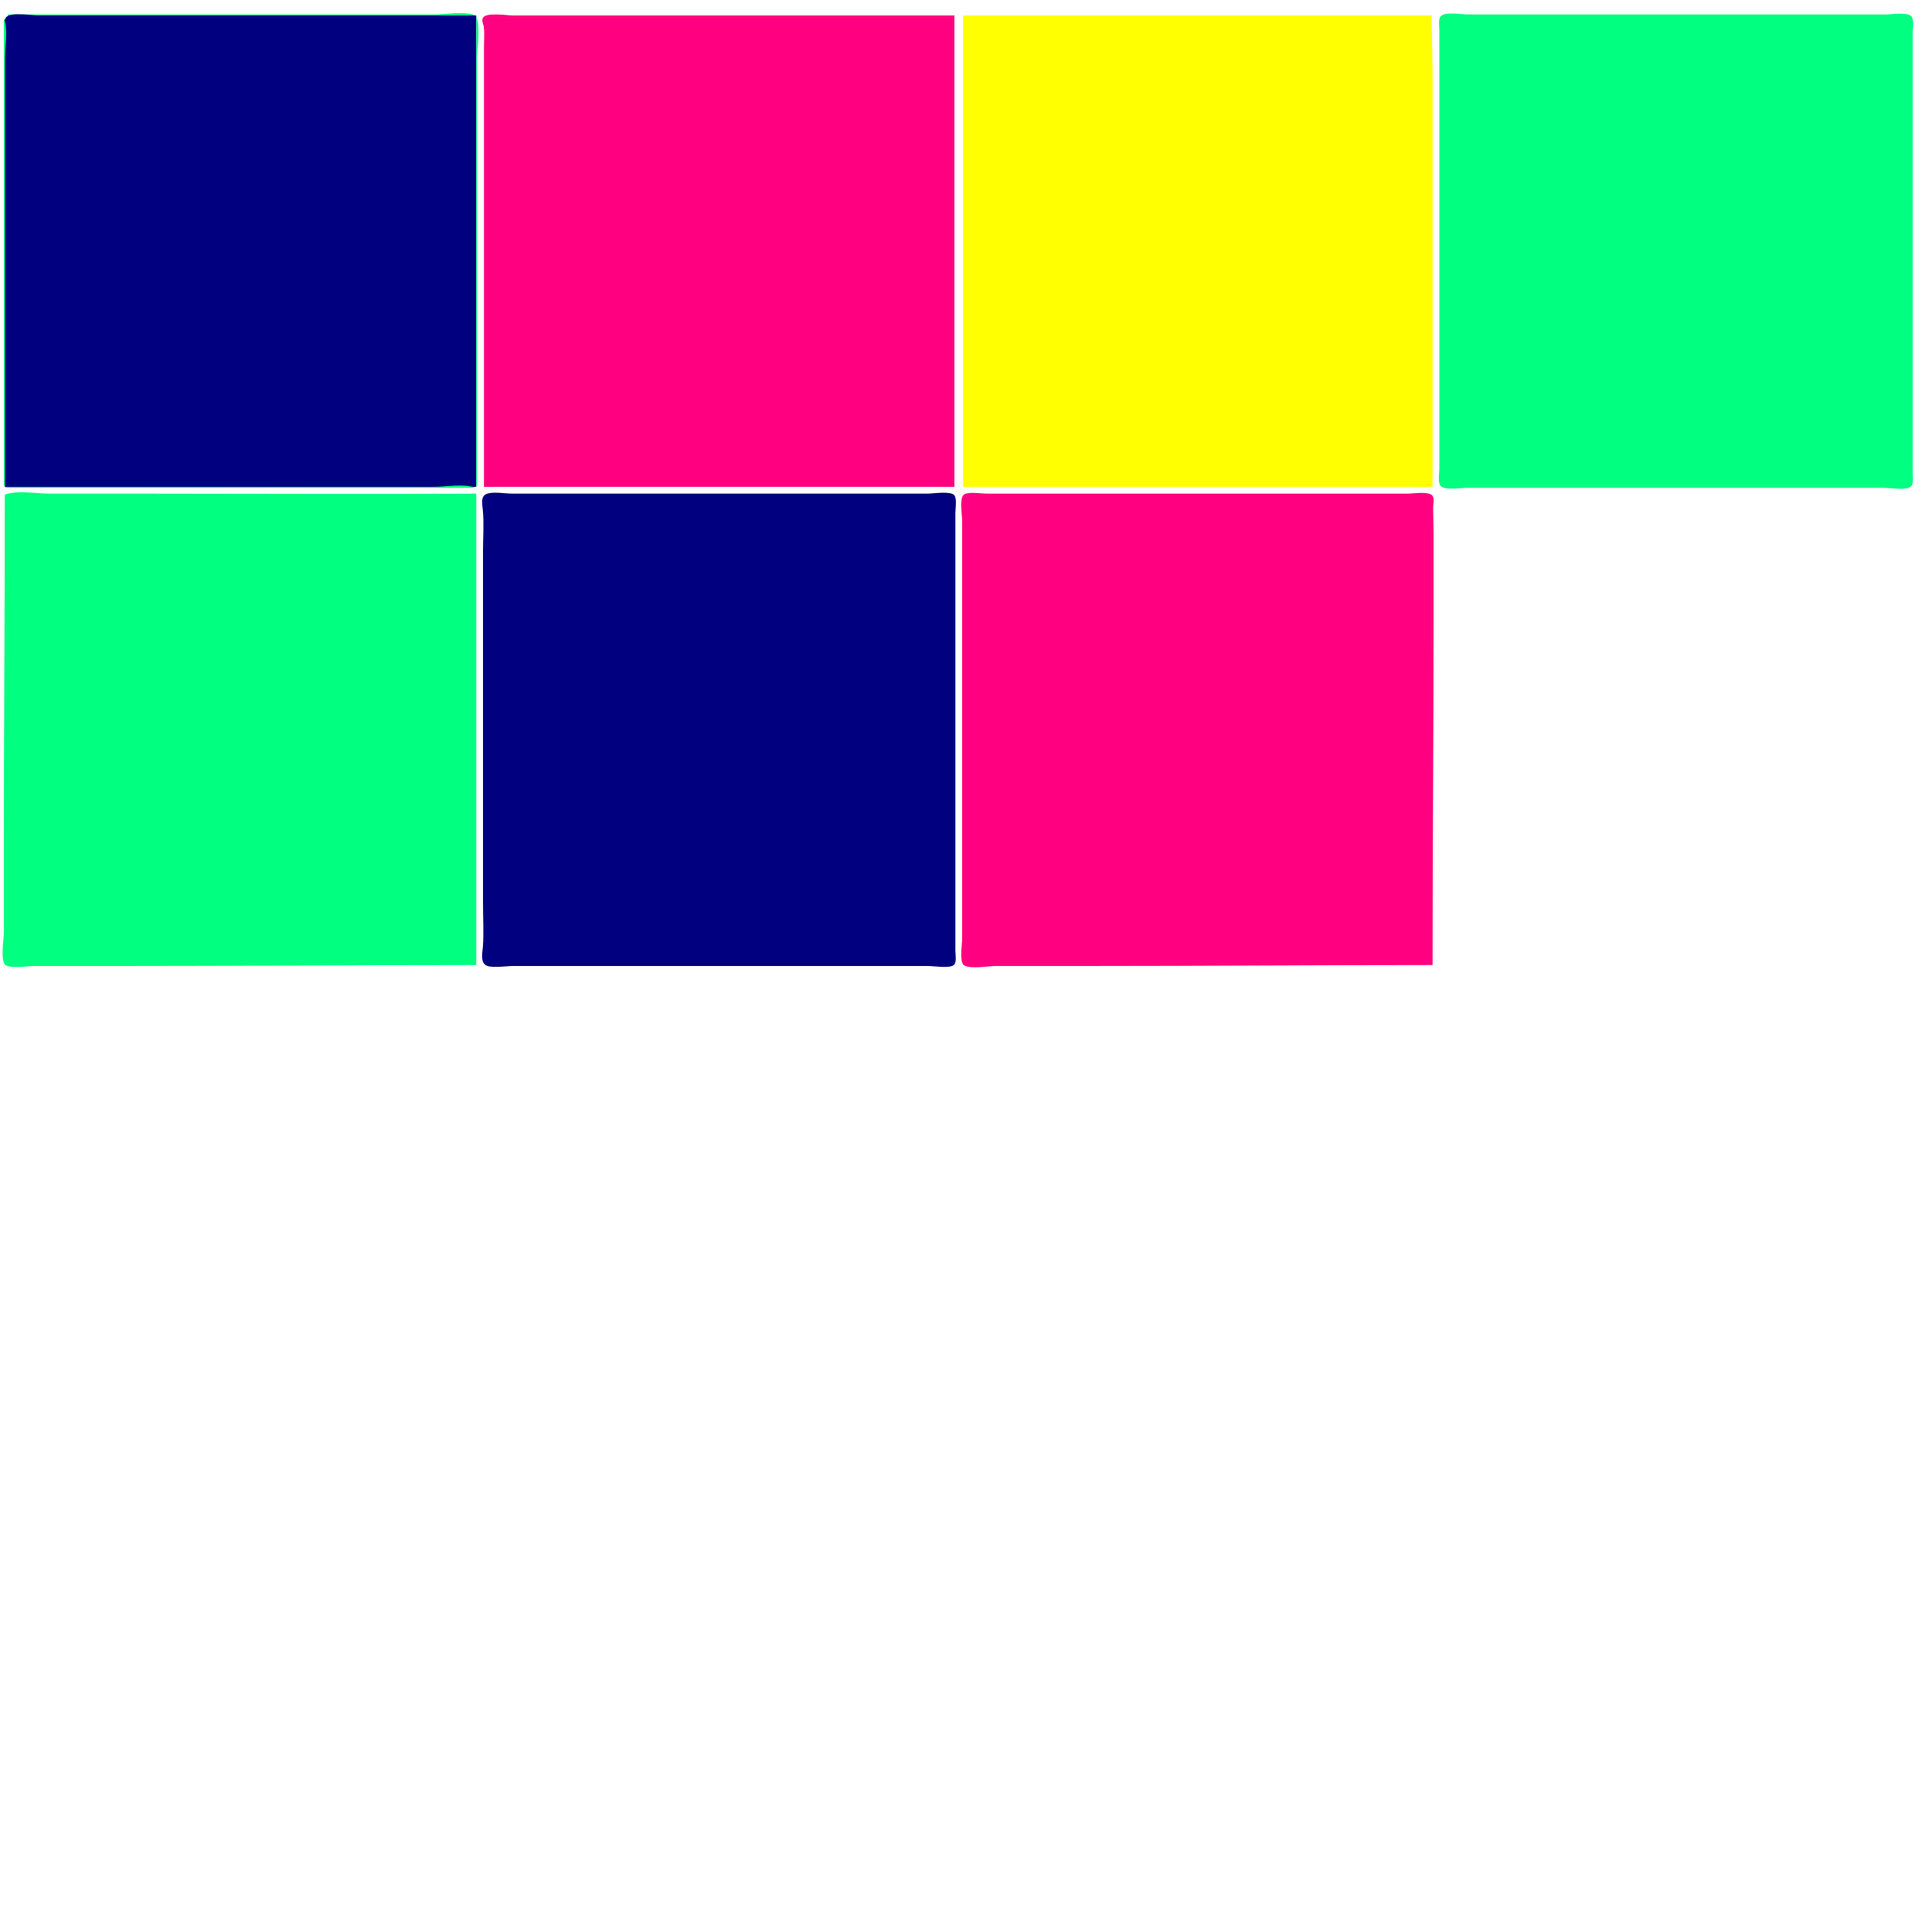 <?xml version="1.0" standalone="yes"?>
<svg xmlns="http://www.w3.org/2000/svg" width="2000" height="2000">
<path style="fill:#ffffff; stroke:none;" d="M0 0L0 2000L2000 2000L2000 0L0 0z"/>
<path style="fill:#01ff80; stroke:none;" d="M8 15L8 16L492 16C480.782 11.293 461.206 15 449 15L350 15L8 15M1492.32 16.028C1488.42 18.629 1490 26.989 1490 31L1490 76L1490 262L1490 438L1490 485C1490 489.719 1488.31 498.61 1491.03 502.682C1494.51 507.897 1512.32 505 1518 505L1601 505L1877 505L1950 505C1956.84 505 1971.9 507.833 1977.68 503.972C1981.58 501.371 1980 493.011 1980 489L1980 444L1980 258L1980 82L1980 35C1980 30.281 1981.69 21.39 1978.97 17.318C1975.49 12.103 1957.68 15 1952 15L1869 15L1593 15L1520 15C1513.16 15 1498.1 12.167 1492.32 16.028z"/>
<path style="fill:#010180; stroke:none;" d="M5 504L493 504L493 16L132 16L40 16C32.569 16 12.719 12.479 6.894 17.318C1.728 21.608 5 41.649 5 48L5 138L5 504z"/>
<path style="fill:#ff0180; stroke:none;" d="M501 504L988 504L988 16L621 16L531 16C524.666 16 504.587 12.729 500.319 17.893C497.827 20.907 500.49 24.793 500.871 28.039C501.673 34.865 501 42.13 501 49L501 142L501 504z"/>
<path style="fill:#ffff01; stroke:none;" d="M997 16L997 504L1483 504L1483 177L1483 72L1482 16L997 16z"/>
<path style="fill:#01ff80; stroke:none;" d="M6 17L7 18L6 17M493 17L493 503L494 503L494 159L494 60C494 47.794 497.707 28.218 493 17M4 19L4 503L5 503L5 160L5 61C5 49.056 8.607 29.98 4 19M6 504L6 505L492 505C480.782 500.293 461.206 504 449 504L350 504L6 504M5 512C5 632.04 4 751.941 4 872L4 965C4 972.348 0.434 992.596 5.028 998.397C8.778 1003.13 29.199 1000 35 1000L125 1000C247.705 1000 370.278 999 493 999L493 511C379.023 511.631 264.992 511 151 511L51 511C36.7 511 18.431 507.203 5 512z"/>
<path style="fill:#010180; stroke:none;" d="M502.303 512.028C497.381 515.208 499.384 523.312 499.83 528C501.141 541.772 500 556.165 500 570L500 748L500 935C500 949.899 500.928 965.137 499.91 980C499.528 985.586 497.287 993.755 501.843 998.397C506.359 1003 523.815 1000 530 1000L610 1000L889 1000L961 1000C967.034 1000 982.569 1002.8 987.397 998.972C990.6 996.435 989 987.633 989 984L989 941L989 766L989 579L989 531C989 526.352 990.854 516.433 987.821 512.603C984.227 508.066 965.513 511 960 511L878 511L603 511L530 511C523.052 511 508.235 508.195 502.303 512.028z"/>
<path style="fill:#ff0180; stroke:none;" d="M1483 999C1483 881.32 1484 763.604 1484 646L1484 551C1484 542.333 1483.57 533.645 1483.57 525C1483.57 521.459 1485.01 516.86 1483.14 513.573C1480.05 508.133 1462.48 511 1457 511L1378 511L1091 511L1021 511C1016.05 511 1000.47 508.453 997.179 512.603C993.229 517.59 996 532.815 996 539L996 611L996 891L996 972C996 977.38 993.154 995.448 997.603 998.972C1003.4 1003.57 1023.65 1000 1031 1000L1123 1000C1243.06 1000 1362.95 999 1483 999z"/>
</svg>
